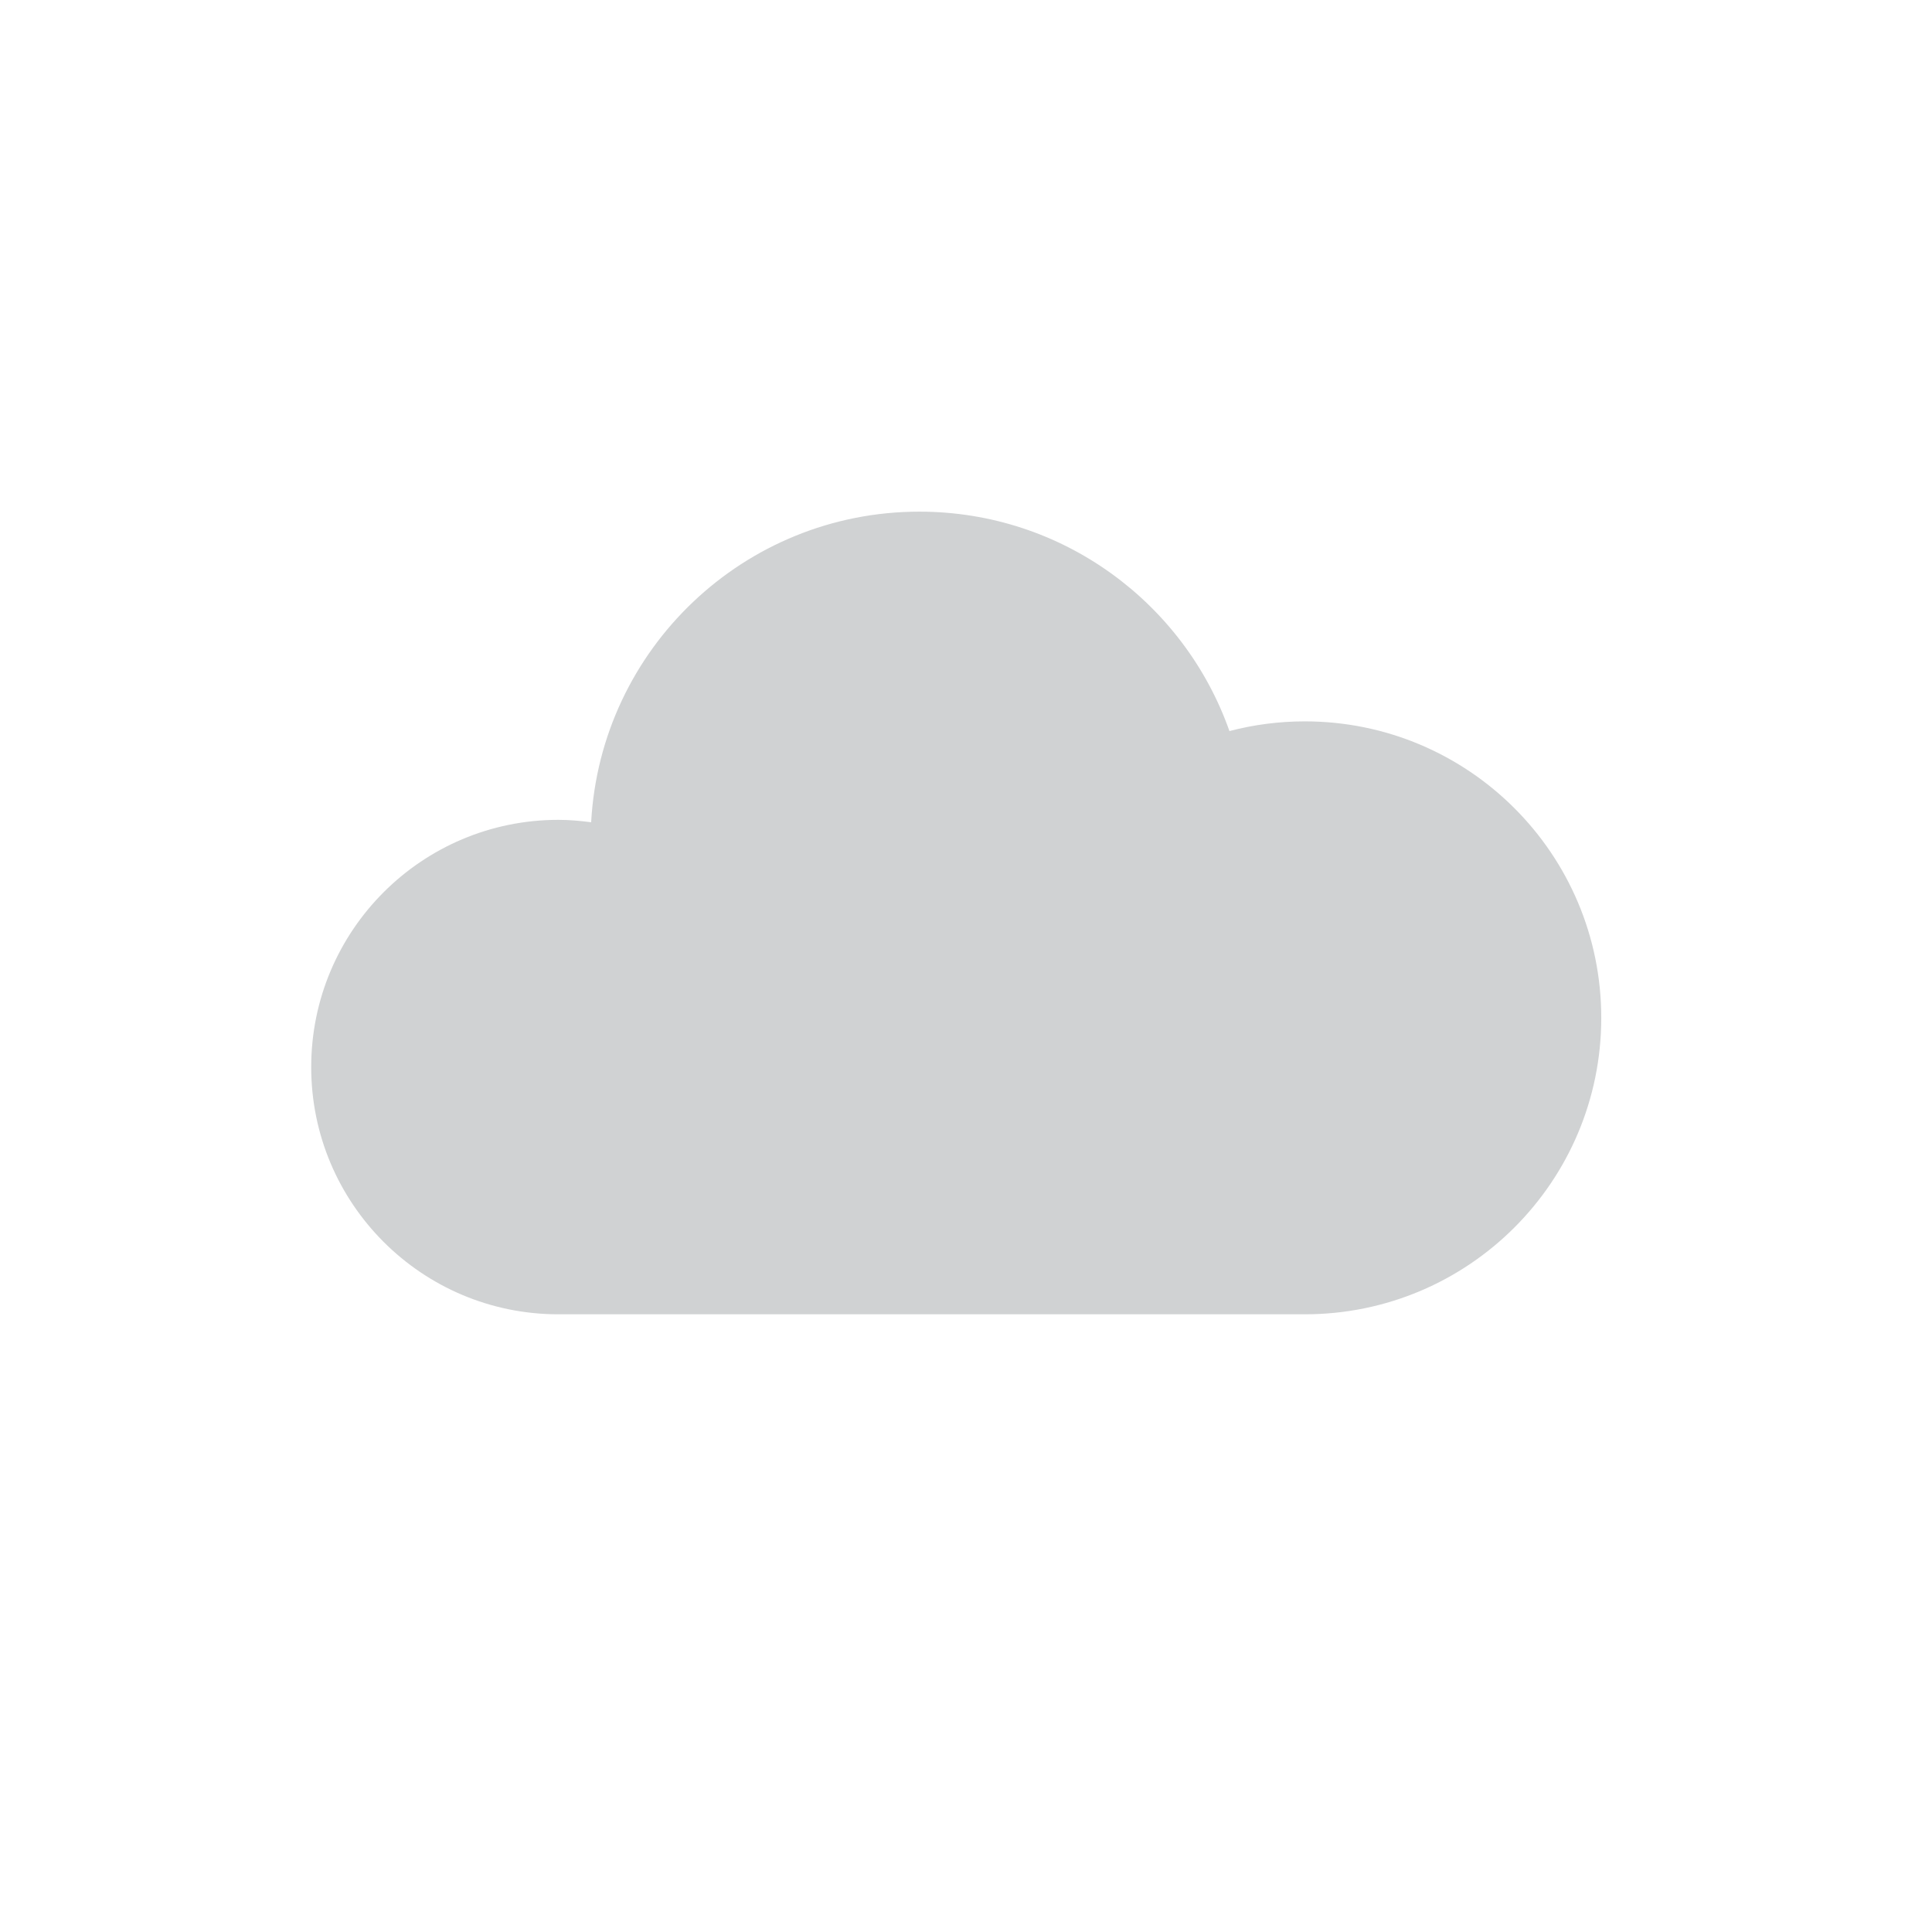 <svg width="100" height="100" viewBox="0 0 100 100" fill="none" xmlns="http://www.w3.org/2000/svg">
<path fill-rule="evenodd" clip-rule="evenodd" d="M67.536 37.338C66.188 37.338 64.881 37.513 63.636 37.84C61.303 31.225 55.001 26.483 47.588 26.483C38.506 26.483 31.086 33.598 30.598 42.56C30.043 42.488 29.481 42.435 28.903 42.435C21.836 42.435 16.108 48.165 16.108 55.233C16.108 62.298 21.836 68.028 28.903 68.028H67.536C76.011 68.028 82.881 61.16 82.881 52.683C82.881 44.208 76.011 37.338 67.536 37.338Z" fill="#D0D2D3"/>
</svg>
